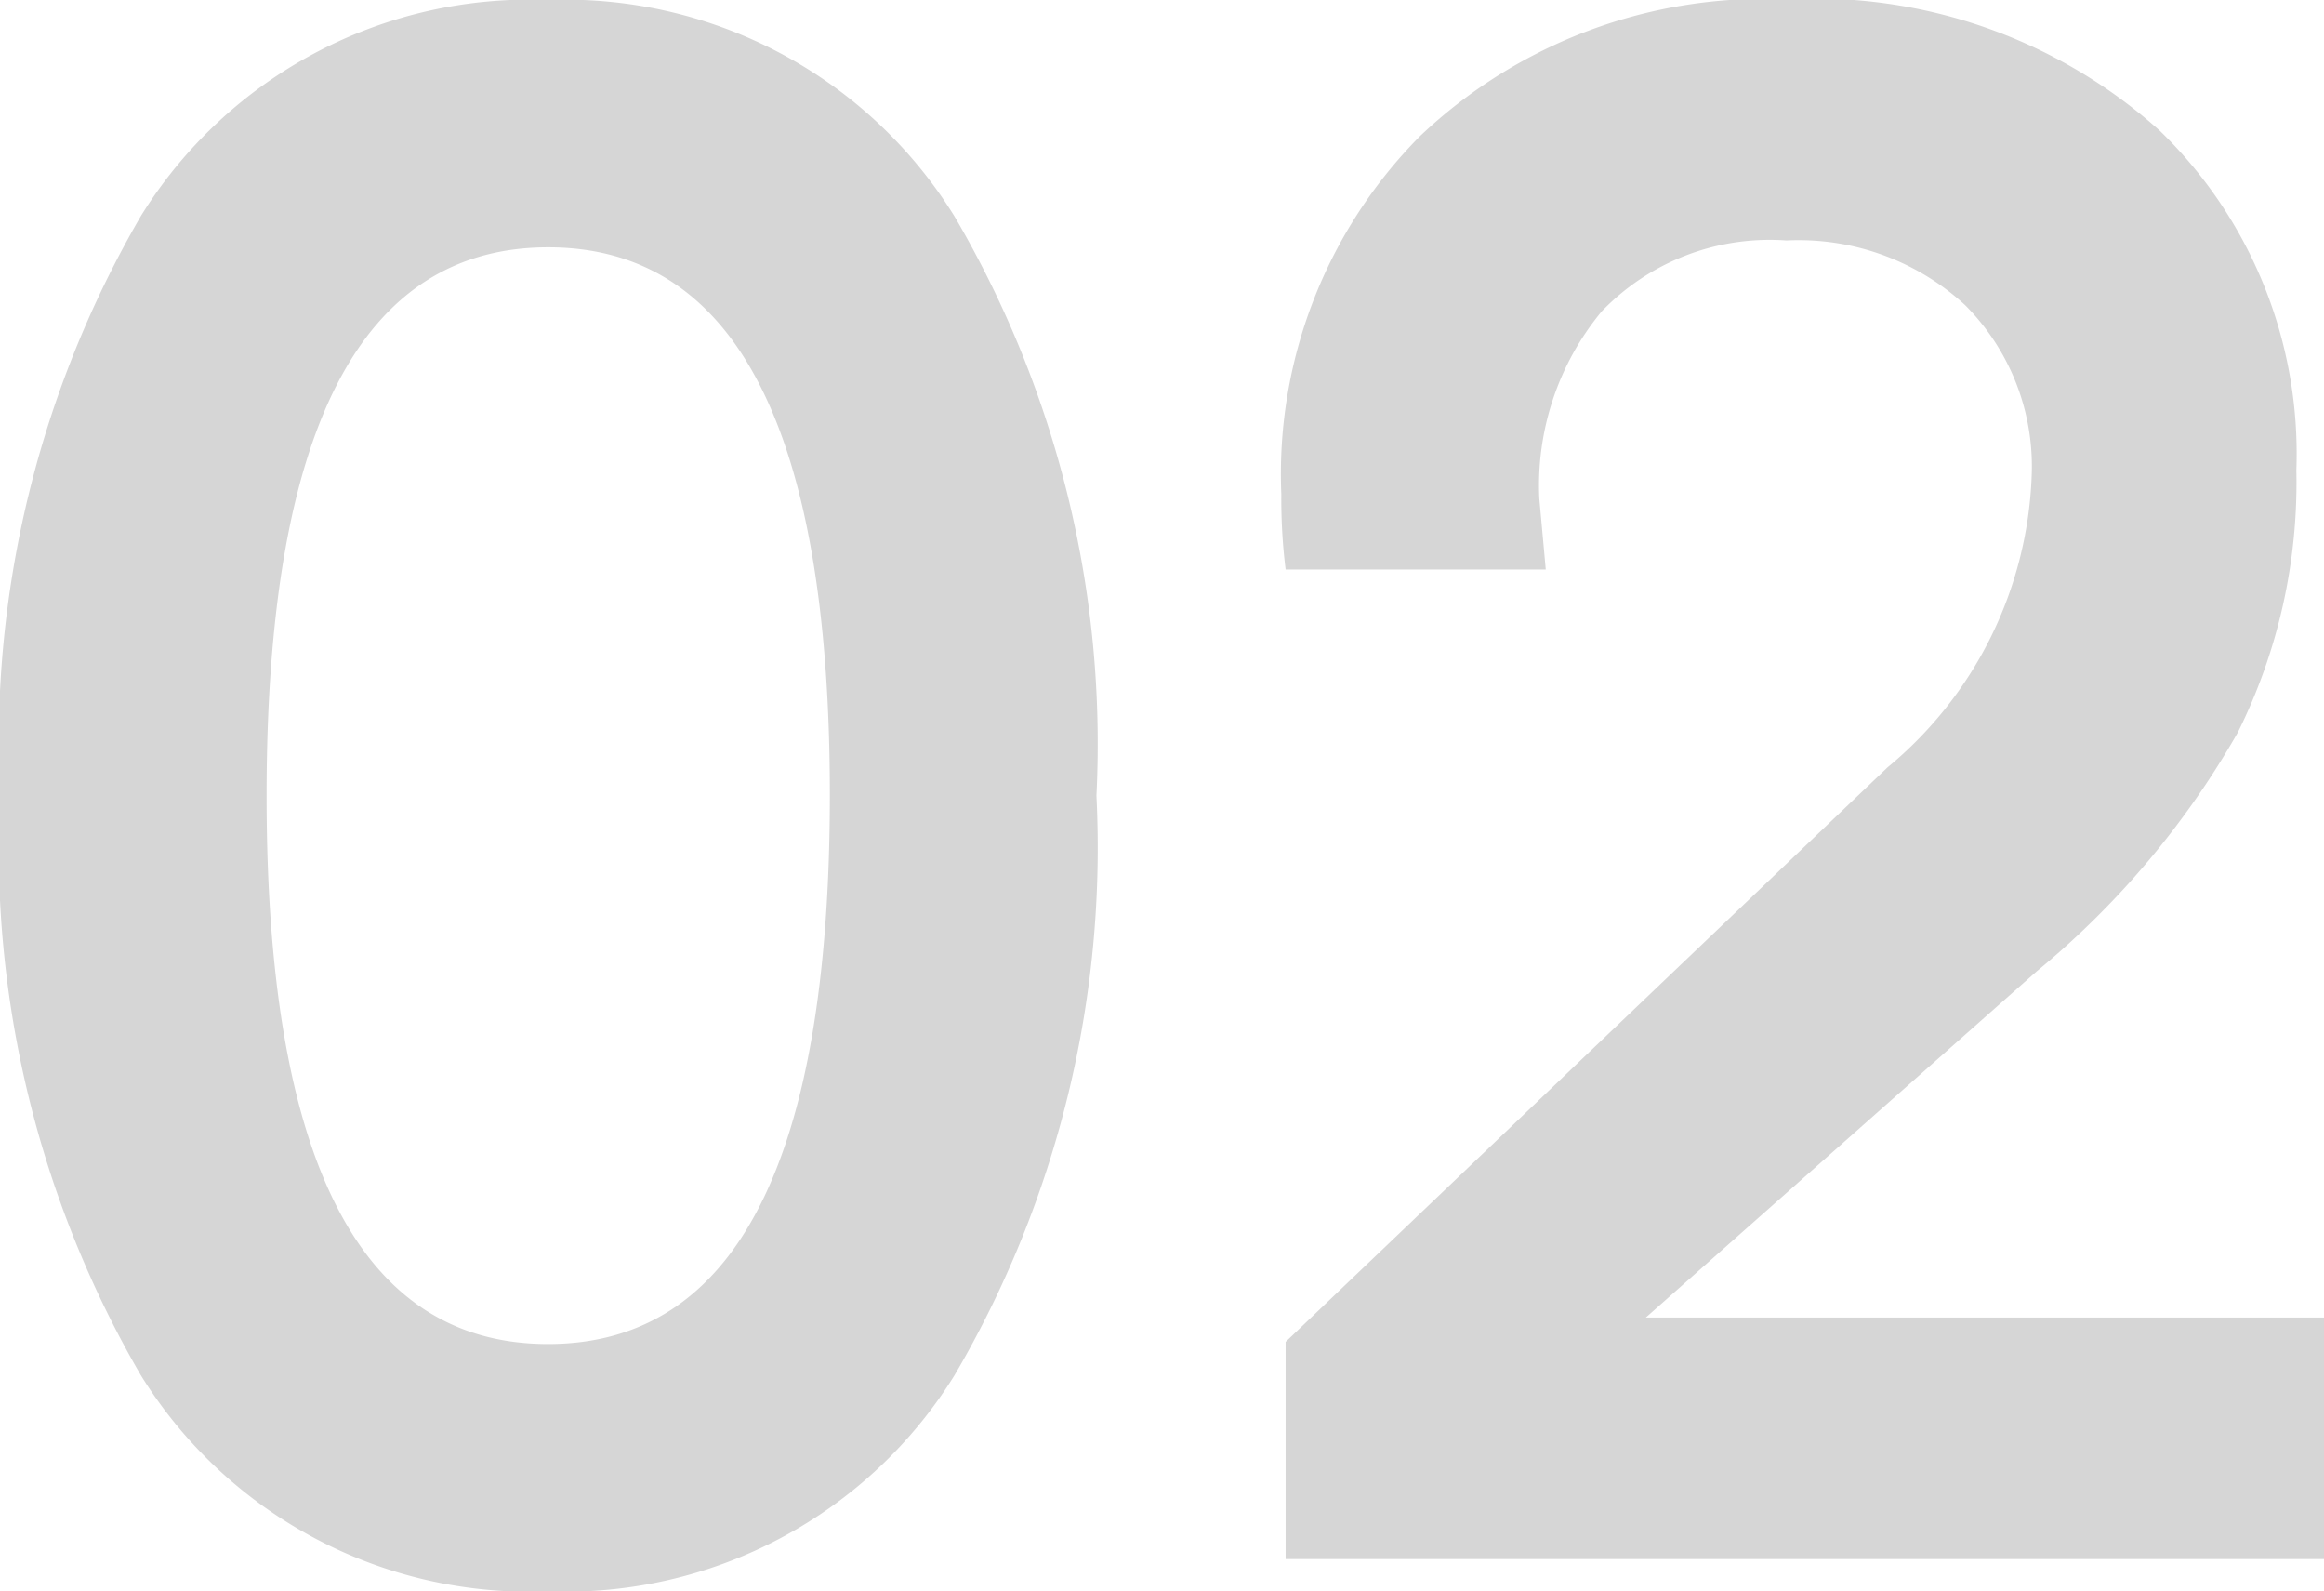<svg xmlns="http://www.w3.org/2000/svg" width="23.782" height="16.28" viewBox="0 0 23.782 16.28"><path d="M6.4.33A4.675,4.675,0,0,1,2.233-1.881,10.733,10.733,0,0,1,.792-7.81a10.733,10.733,0,0,1,1.441-5.929A4.675,4.675,0,0,1,6.4-15.95a4.681,4.681,0,0,1,4.158,2.211A10.669,10.669,0,0,1,12.012-7.81,10.669,10.669,0,0,1,10.56-1.881,4.681,4.681,0,0,1,6.4.33ZM9.284-7.81q0-5.61-2.882-5.61T3.52-7.81Q3.52-2.2,6.4-2.2T9.284-7.81ZM24.574,0H13.948V-2.222L20.108-8.1a4.061,4.061,0,0,0,1.474-2.97,2.336,2.336,0,0,0-.682-1.76,2.514,2.514,0,0,0-1.826-.66,2.385,2.385,0,0,0-1.892.726,2.794,2.794,0,0,0-.638,1.914l.066.726H13.948a5.9,5.9,0,0,1-.044-.77,4.911,4.911,0,0,1,1.419-3.663,5.115,5.115,0,0,1,3.751-1.4,5.28,5.28,0,0,1,3.817,1.342,4.6,4.6,0,0,1,1.4,3.476,5.745,5.745,0,0,1-.6,2.684,8.823,8.823,0,0,1-2.057,2.442l-4,3.542h6.952Z" transform="translate(-0.792 15.95)" opacity="0.162"></path></svg>